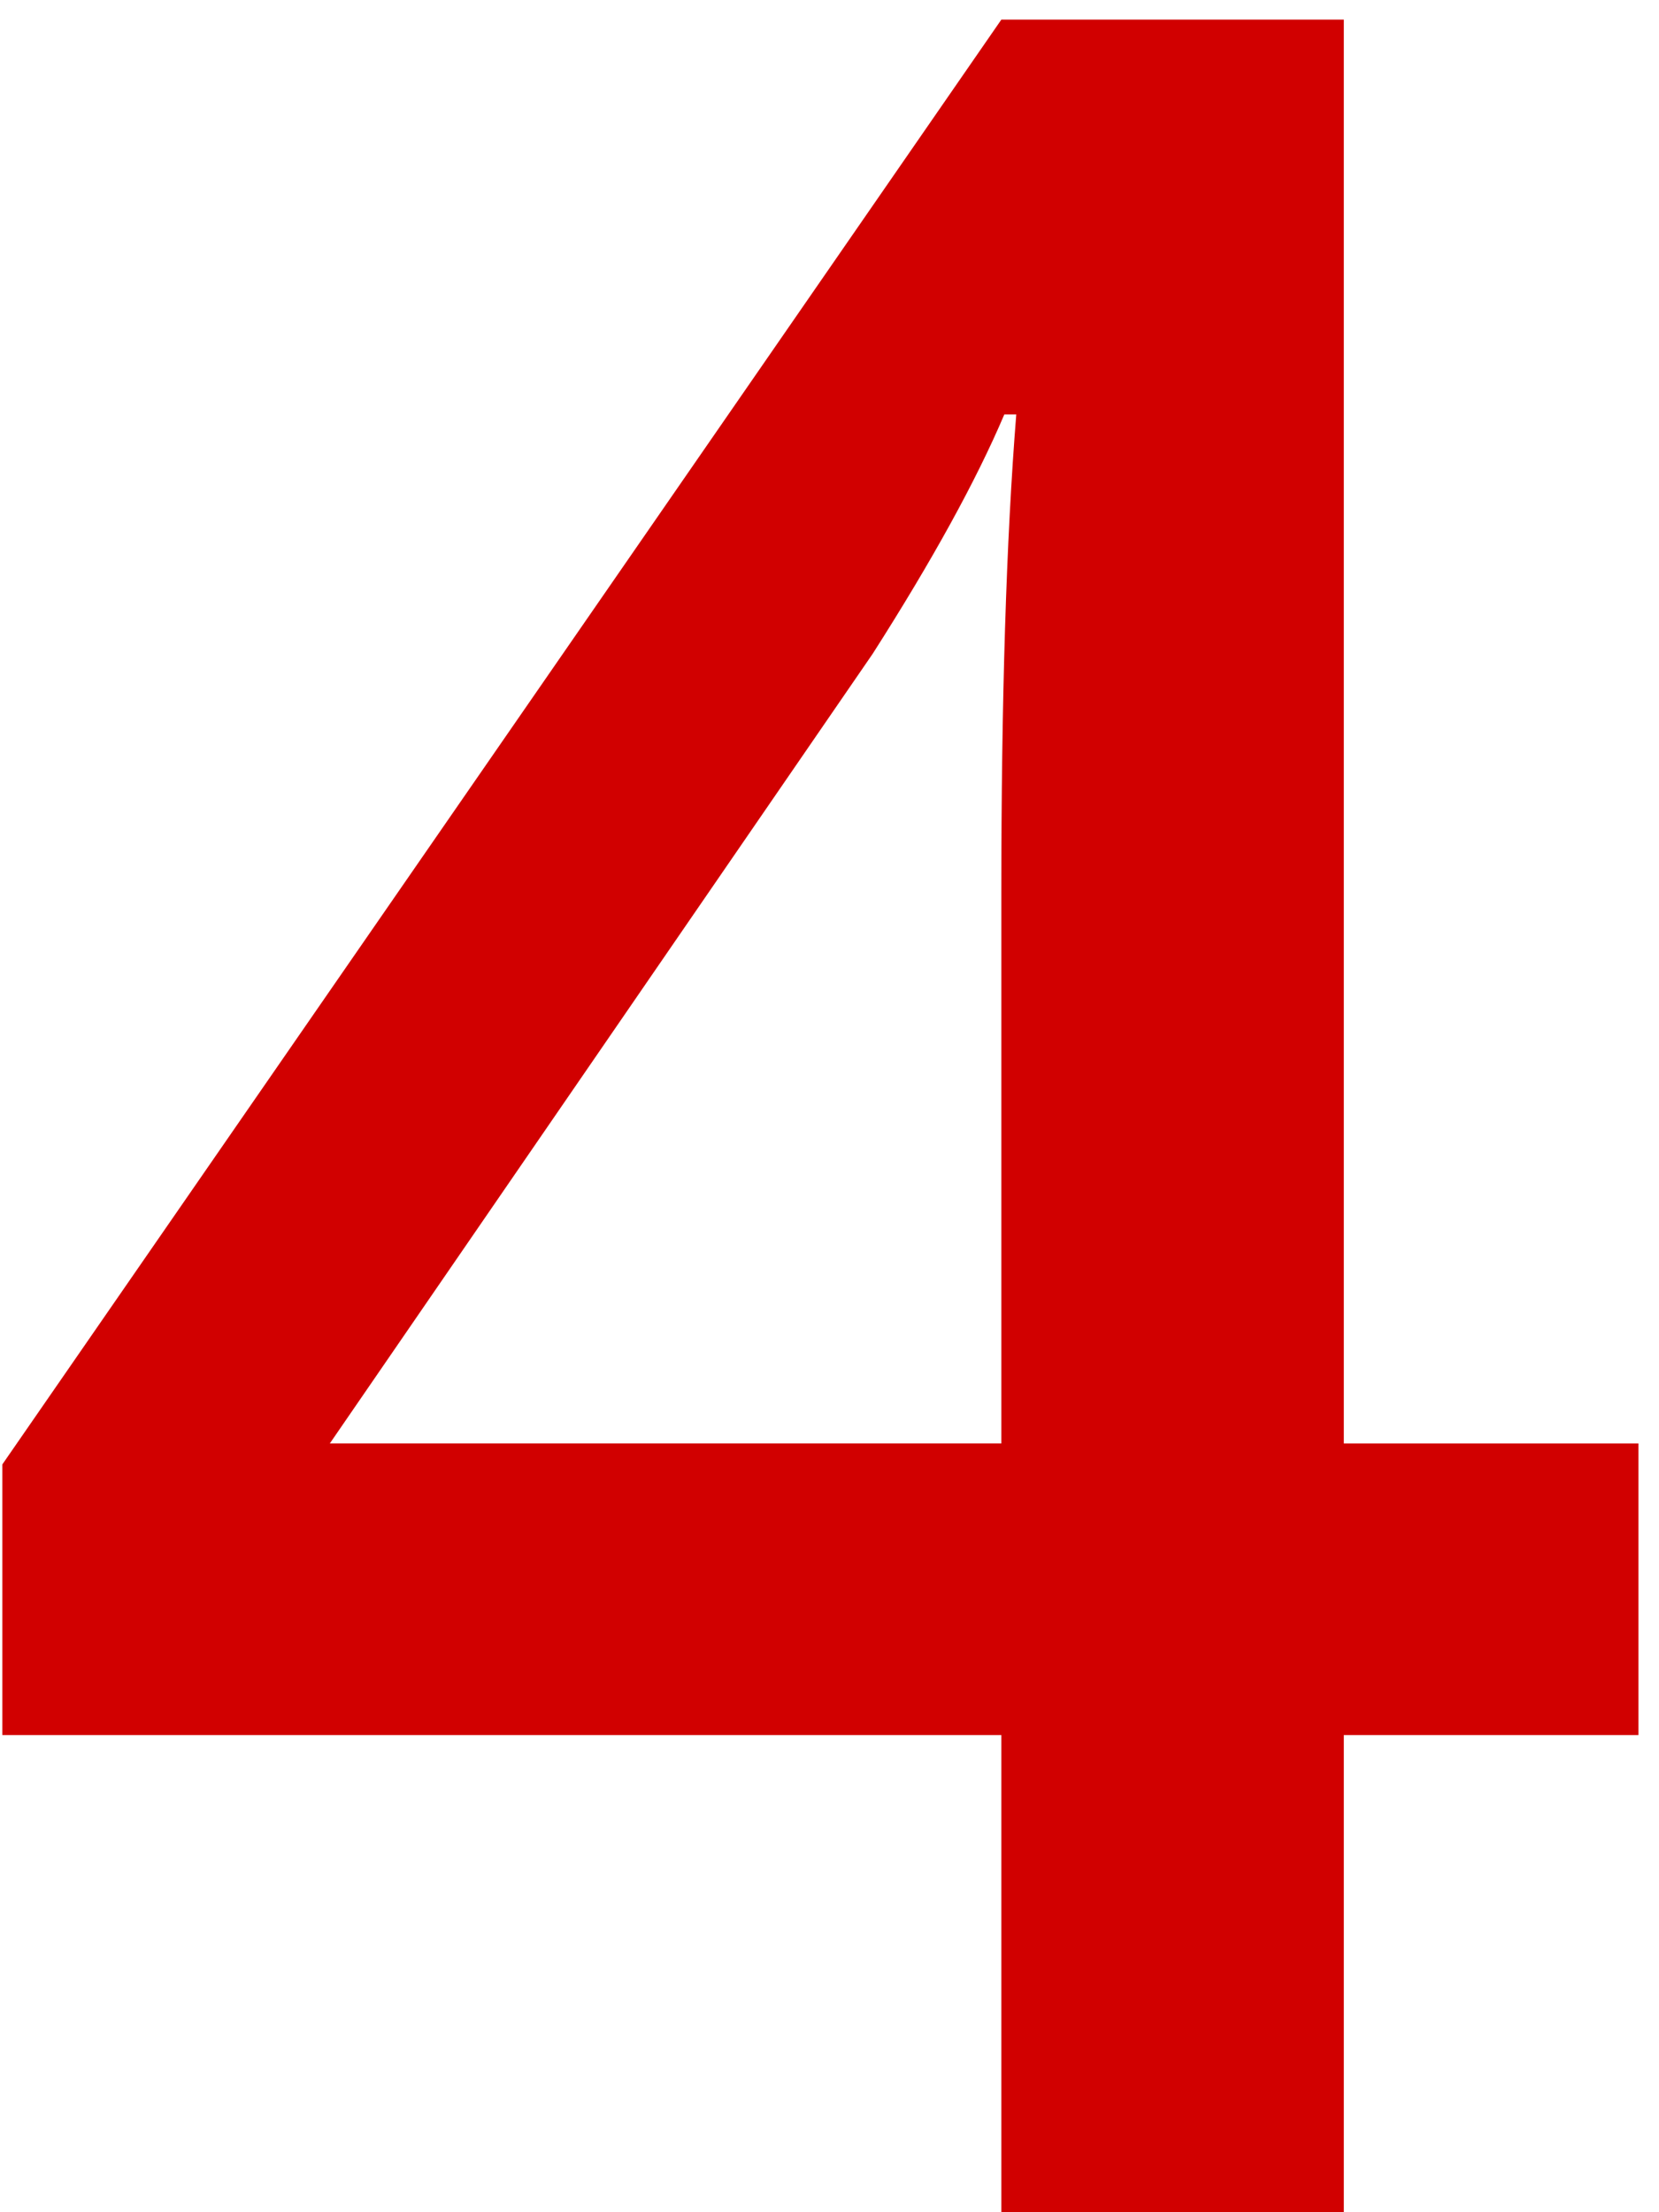 <svg width="78" height="104" fill="none" xmlns="http://www.w3.org/2000/svg"><path d="M77.031 81.57H63.18V104H47.078V81.57H.11V68.844L47.08.922h16.1v66.937h13.852V81.57zM47.078 67.86V42.054c0-9.188.234-16.711.703-22.57h-.562c-1.313 3.093-3.375 6.843-6.188 11.25L15.508 67.858h31.57z" fill="#D10000"/></svg>